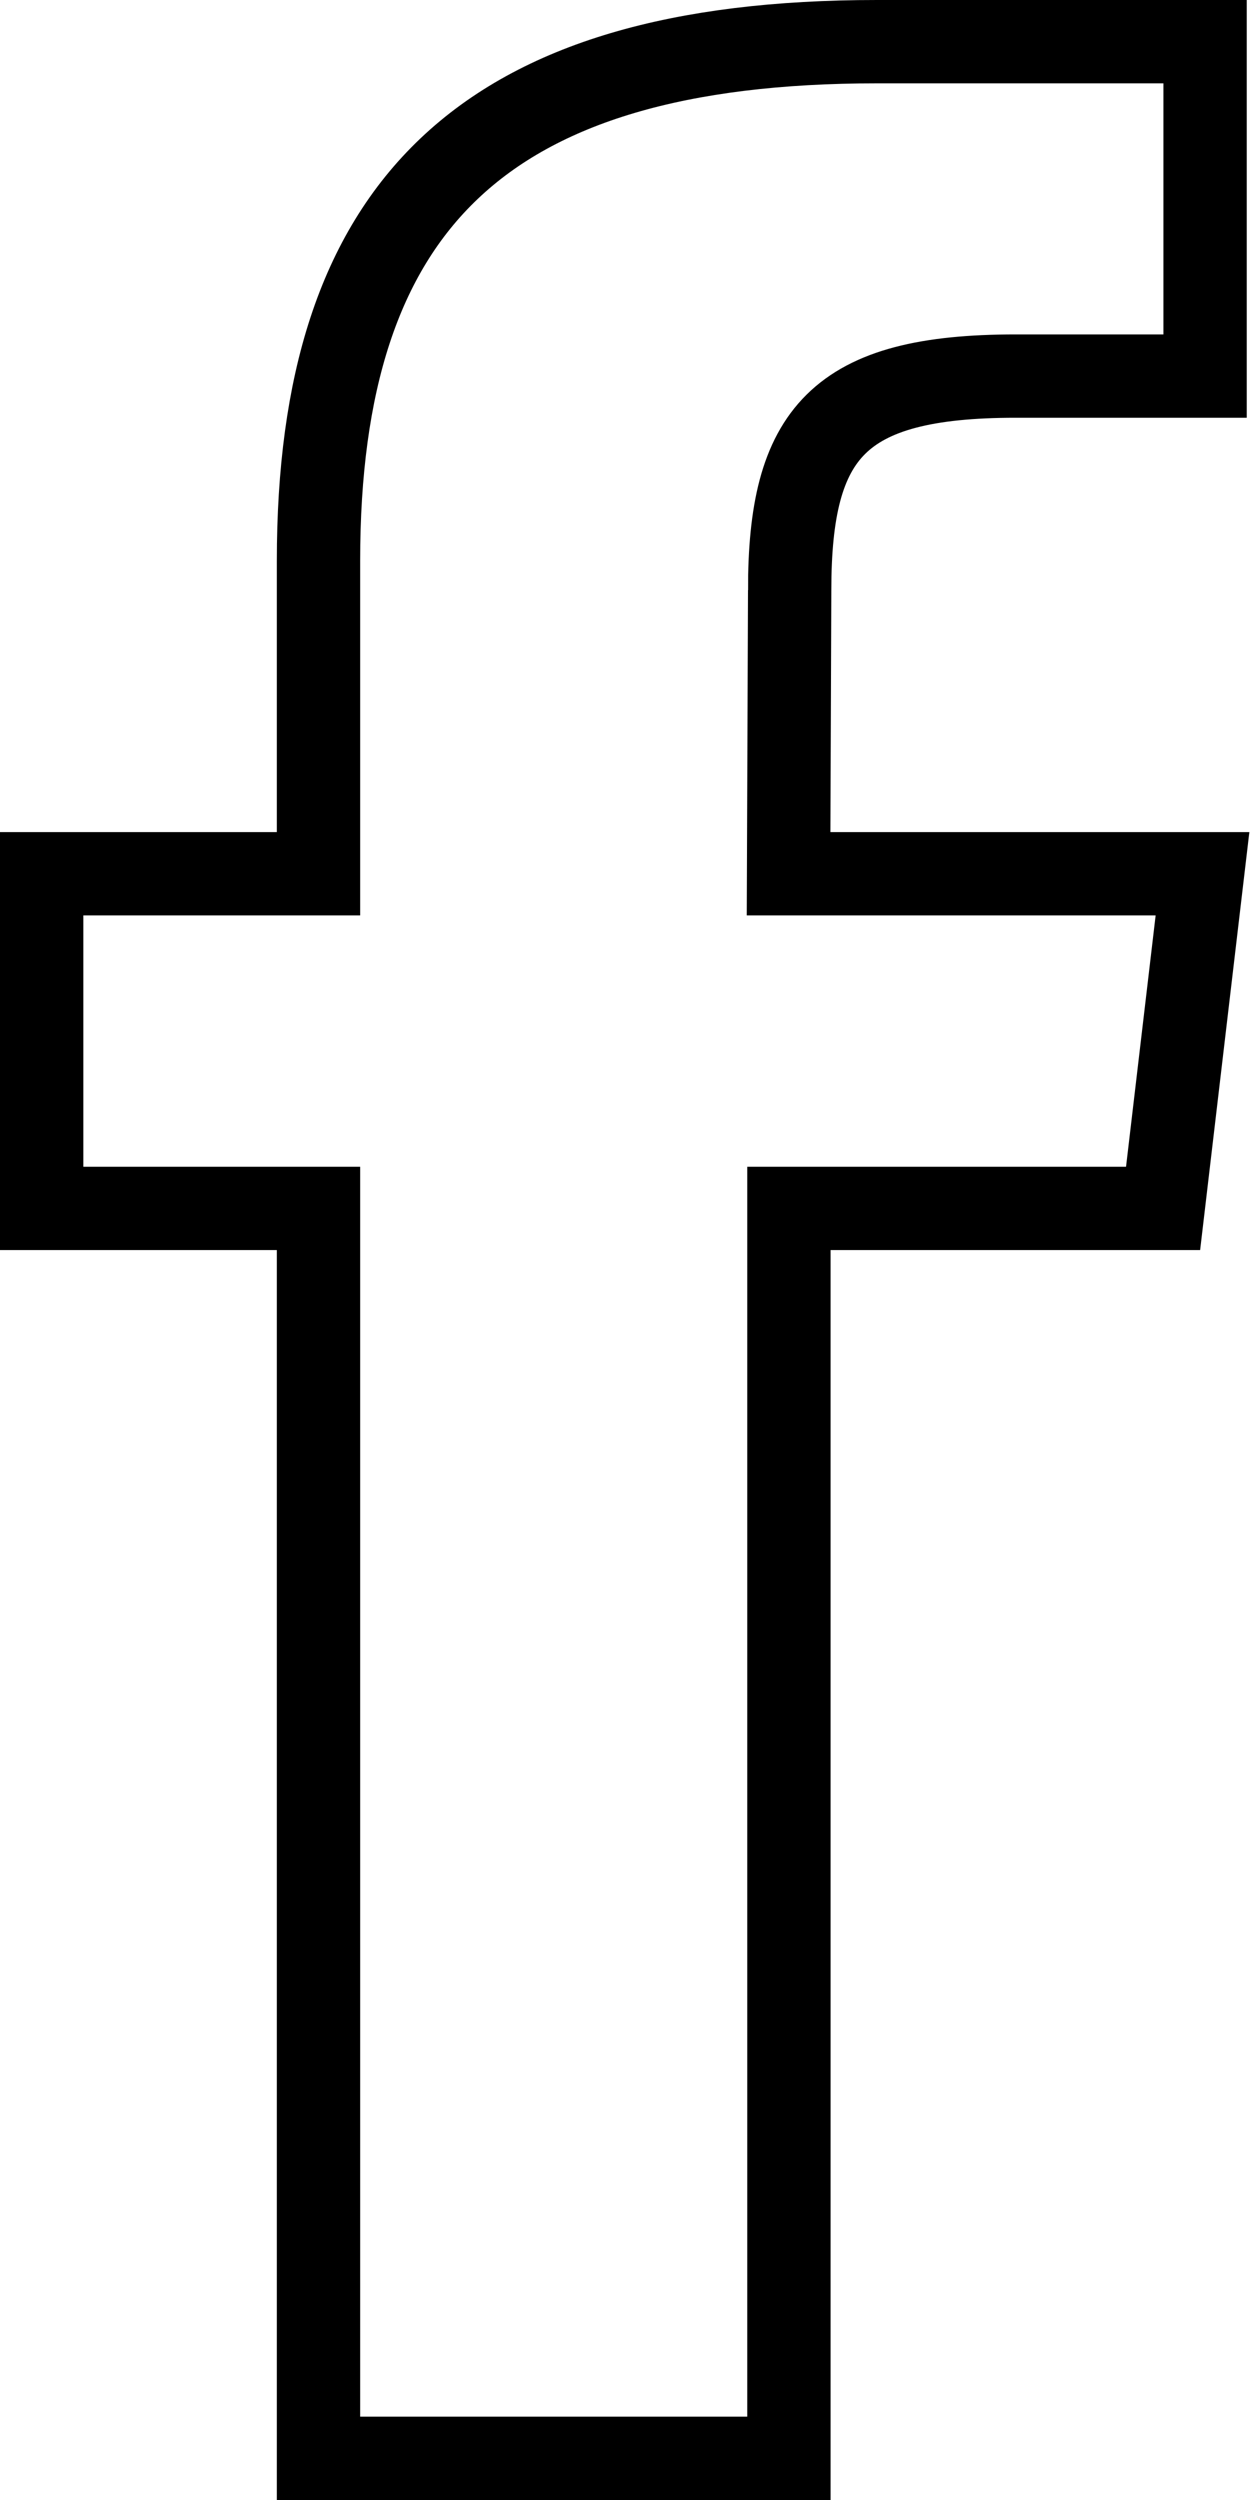 <svg viewBox="0 0 15 30" xmlns="http://www.w3.org/2000/svg">
  <path d="M9.476 7.083c0-1.886.576-2.57 2.713-2.57h2.272V.5h-3.936C5.771.5 3.822 2.484 3.822 6.728v3.757H.5v4.016h3.322V29.5h5.645V14.501h4.49l.473-4.016H9.463l.013-3.402z" stroke="currentColor" fill="none" fill-rule="evenodd"/>
</svg>
